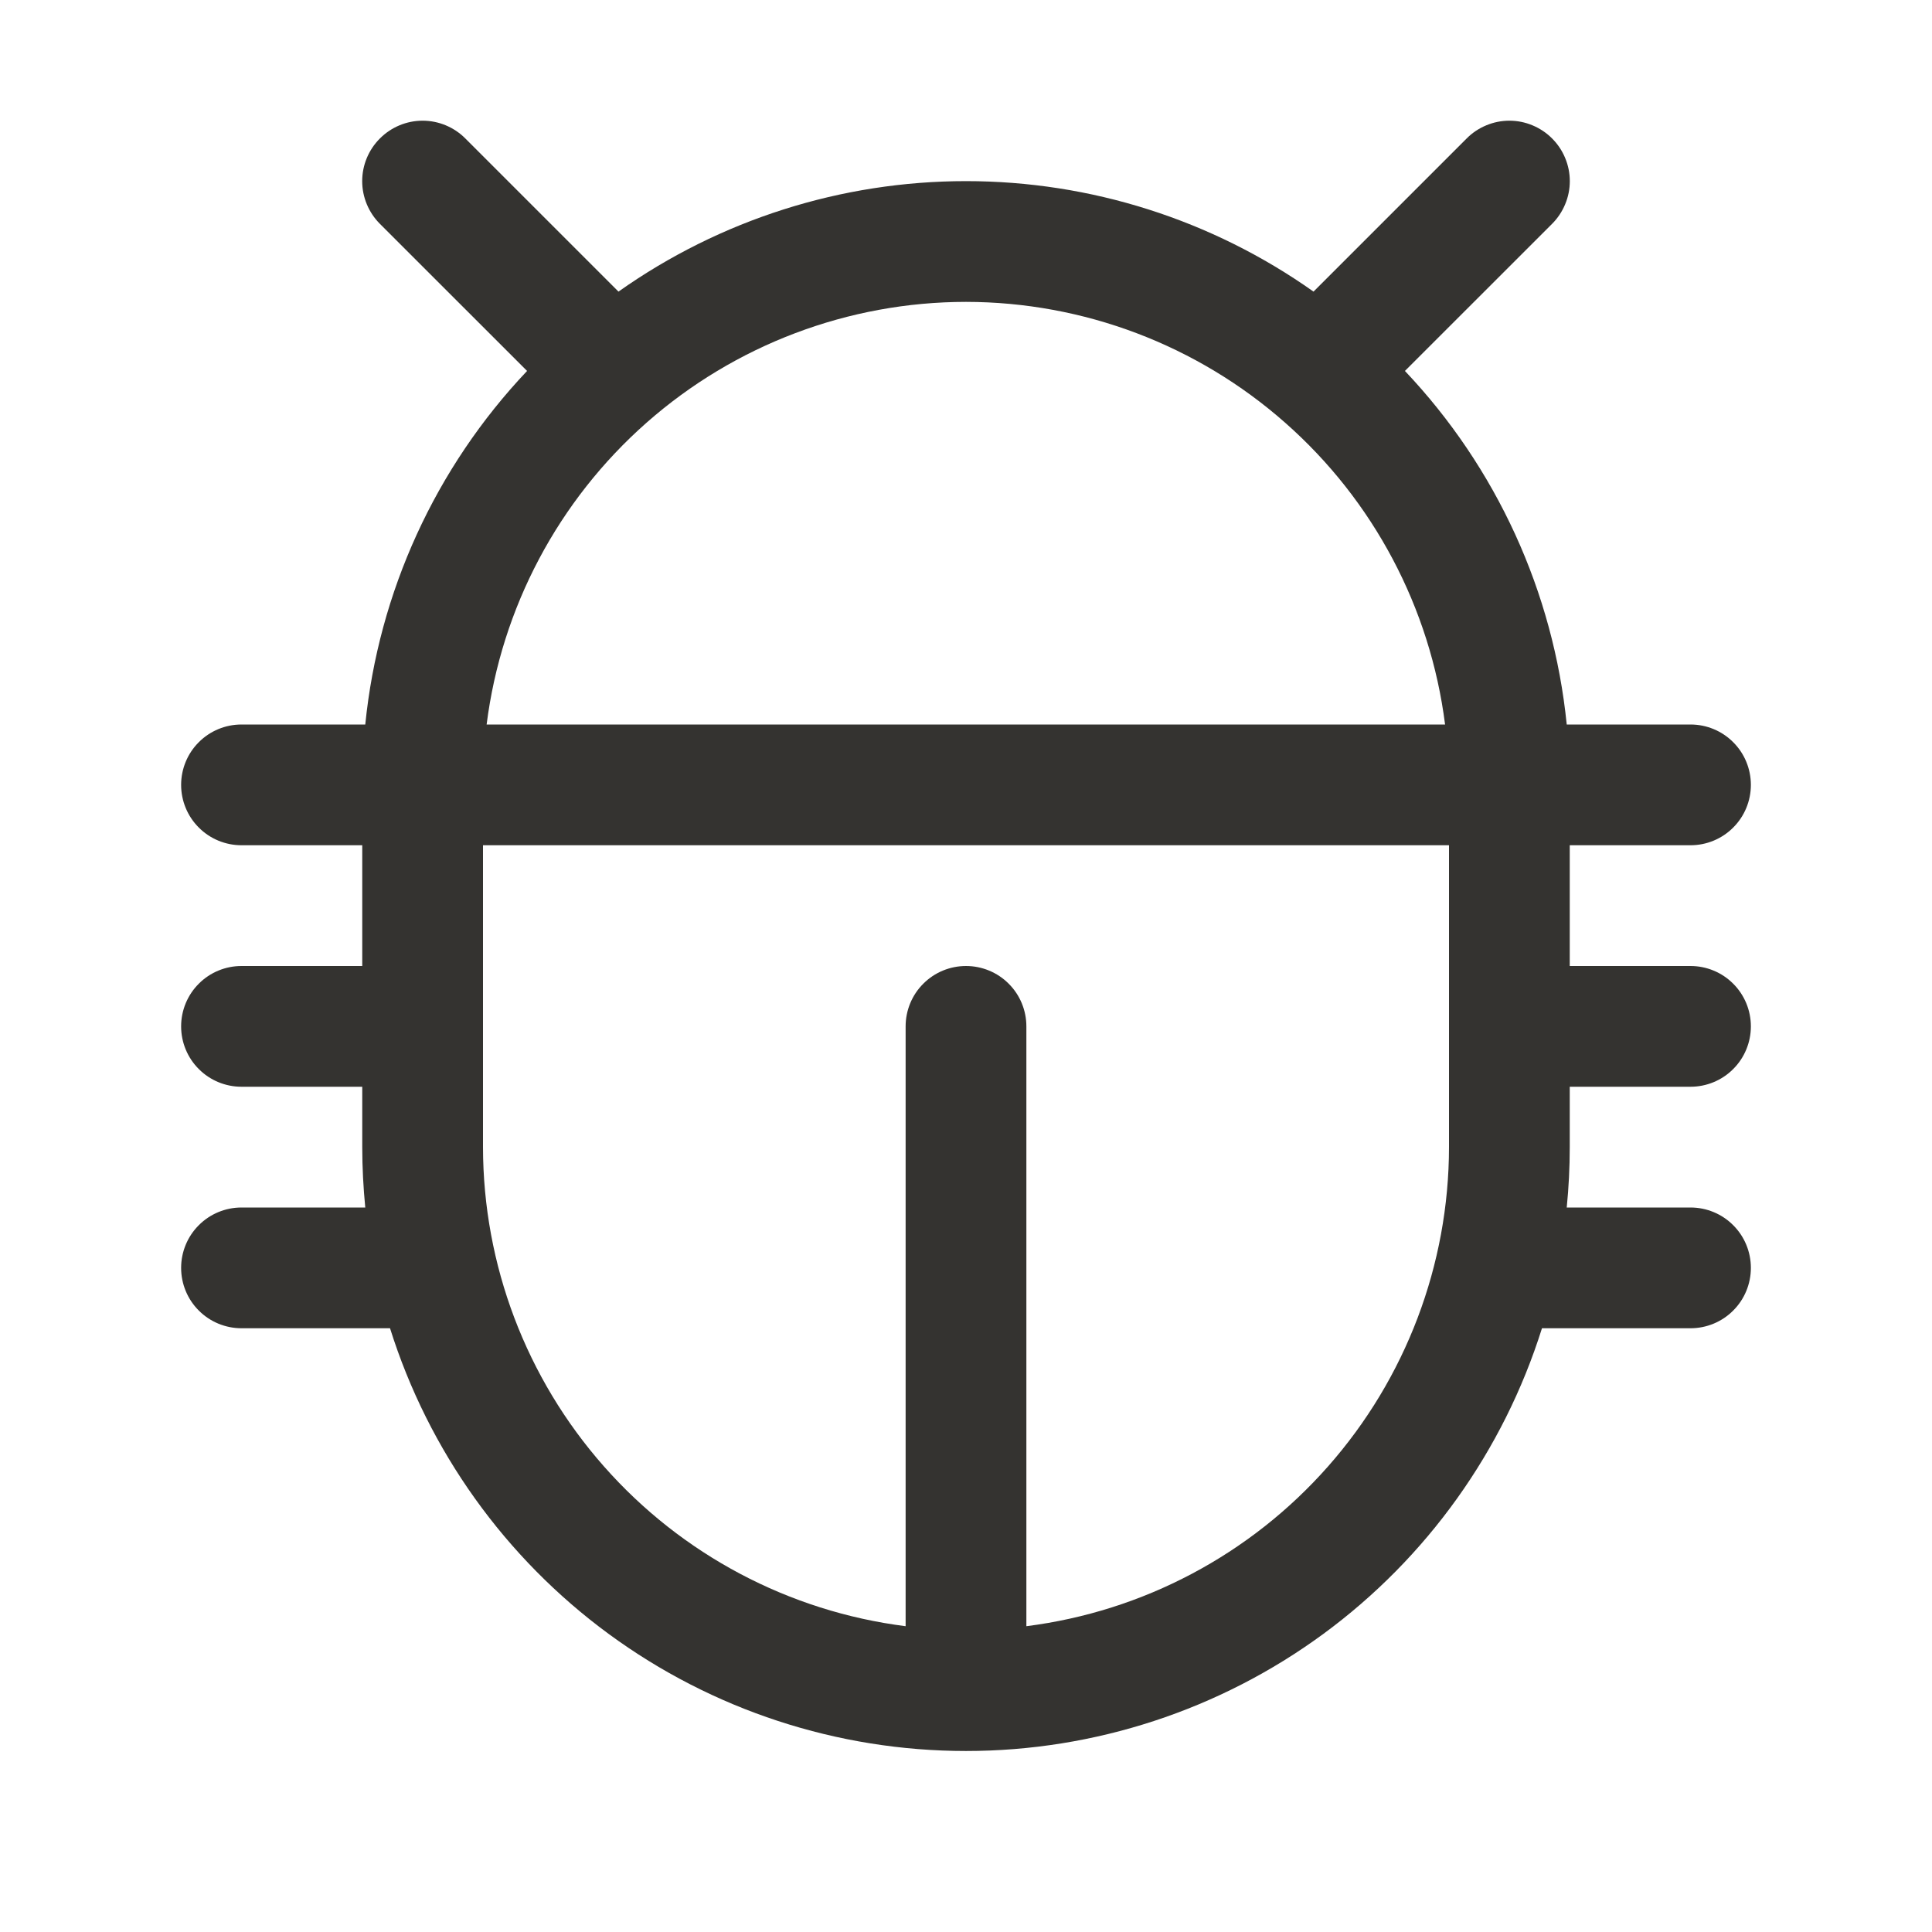 <svg width="32" height="32" viewBox="0 0 32 32" fill="none" xmlns="http://www.w3.org/2000/svg">
<path d="M26 18H28C28.265 18 28.52 17.895 28.707 17.707C28.895 17.52 29 17.265 29 17C29 16.735 28.895 16.48 28.707 16.293C28.52 16.105 28.265 16 28 16H26V14H28C28.265 14 28.52 13.895 28.707 13.707C28.895 13.52 29 13.265 29 13C29 12.735 28.895 12.48 28.707 12.293C28.52 12.105 28.265 12 28 12H25.95C25.729 9.805 24.787 7.746 23.27 6.144L25.707 3.708C25.8 3.615 25.874 3.504 25.924 3.383C25.975 3.262 26.001 3.131 26.001 3C26.001 2.869 25.975 2.739 25.924 2.617C25.874 2.496 25.8 2.385 25.707 2.293C25.615 2.2 25.504 2.126 25.383 2.076C25.262 2.025 25.131 1.999 25 1.999C24.869 1.999 24.738 2.025 24.617 2.076C24.496 2.126 24.385 2.2 24.293 2.293L21.756 4.83C20.073 3.639 18.062 3 16 3C13.938 3 11.927 3.639 10.244 4.83L7.707 2.293C7.52 2.105 7.265 1.999 7 1.999C6.735 1.999 6.48 2.105 6.293 2.293C6.105 2.48 5.999 2.735 5.999 3C5.999 3.265 6.105 3.52 6.293 3.708L8.73 6.144C7.213 7.746 6.271 9.805 6.05 12H4C3.735 12 3.48 12.105 3.293 12.293C3.105 12.48 3 12.735 3 13C3 13.265 3.105 13.52 3.293 13.707C3.48 13.895 3.735 14 4 14H6V16H4C3.735 16 3.48 16.105 3.293 16.293C3.105 16.48 3 16.735 3 17C3 17.265 3.105 17.52 3.293 17.707C3.48 17.895 3.735 18 4 18H6V19C6 19.337 6.018 19.671 6.05 20H4C3.735 20 3.48 20.105 3.293 20.293C3.105 20.48 3 20.735 3 21C3 21.265 3.105 21.52 3.293 21.707C3.48 21.895 3.735 22 4 22H6.46C7.098 24.03 8.367 25.804 10.083 27.064C11.799 28.323 13.872 29.002 16 29.002C18.128 29.002 20.201 28.323 21.917 27.064C23.633 25.804 24.902 24.03 25.54 22H28C28.265 22 28.52 21.895 28.707 21.707C28.895 21.52 29 21.265 29 21C29 20.735 28.895 20.48 28.707 20.293C28.52 20.105 28.265 20 28 20H25.95C25.983 19.671 26 19.337 26 19V18ZM16 5C17.948 5.002 19.828 5.714 21.288 7.003C22.749 8.291 23.69 10.068 23.935 12H8.06C8.305 10.067 9.247 8.29 10.709 7.001C12.17 5.713 14.052 5.001 16 5ZM17 26.935V17C17 16.735 16.895 16.48 16.707 16.293C16.52 16.105 16.265 16 16 16C15.735 16 15.48 16.105 15.293 16.293C15.105 16.48 15 16.735 15 17V26.935C13.068 26.69 11.291 25.749 10.003 24.288C8.714 22.828 8.002 20.948 8 19V14H24V19C23.998 20.948 23.285 22.828 21.997 24.288C20.709 25.749 18.932 26.69 17 26.935Z" fill="#343330"/>
</svg>
